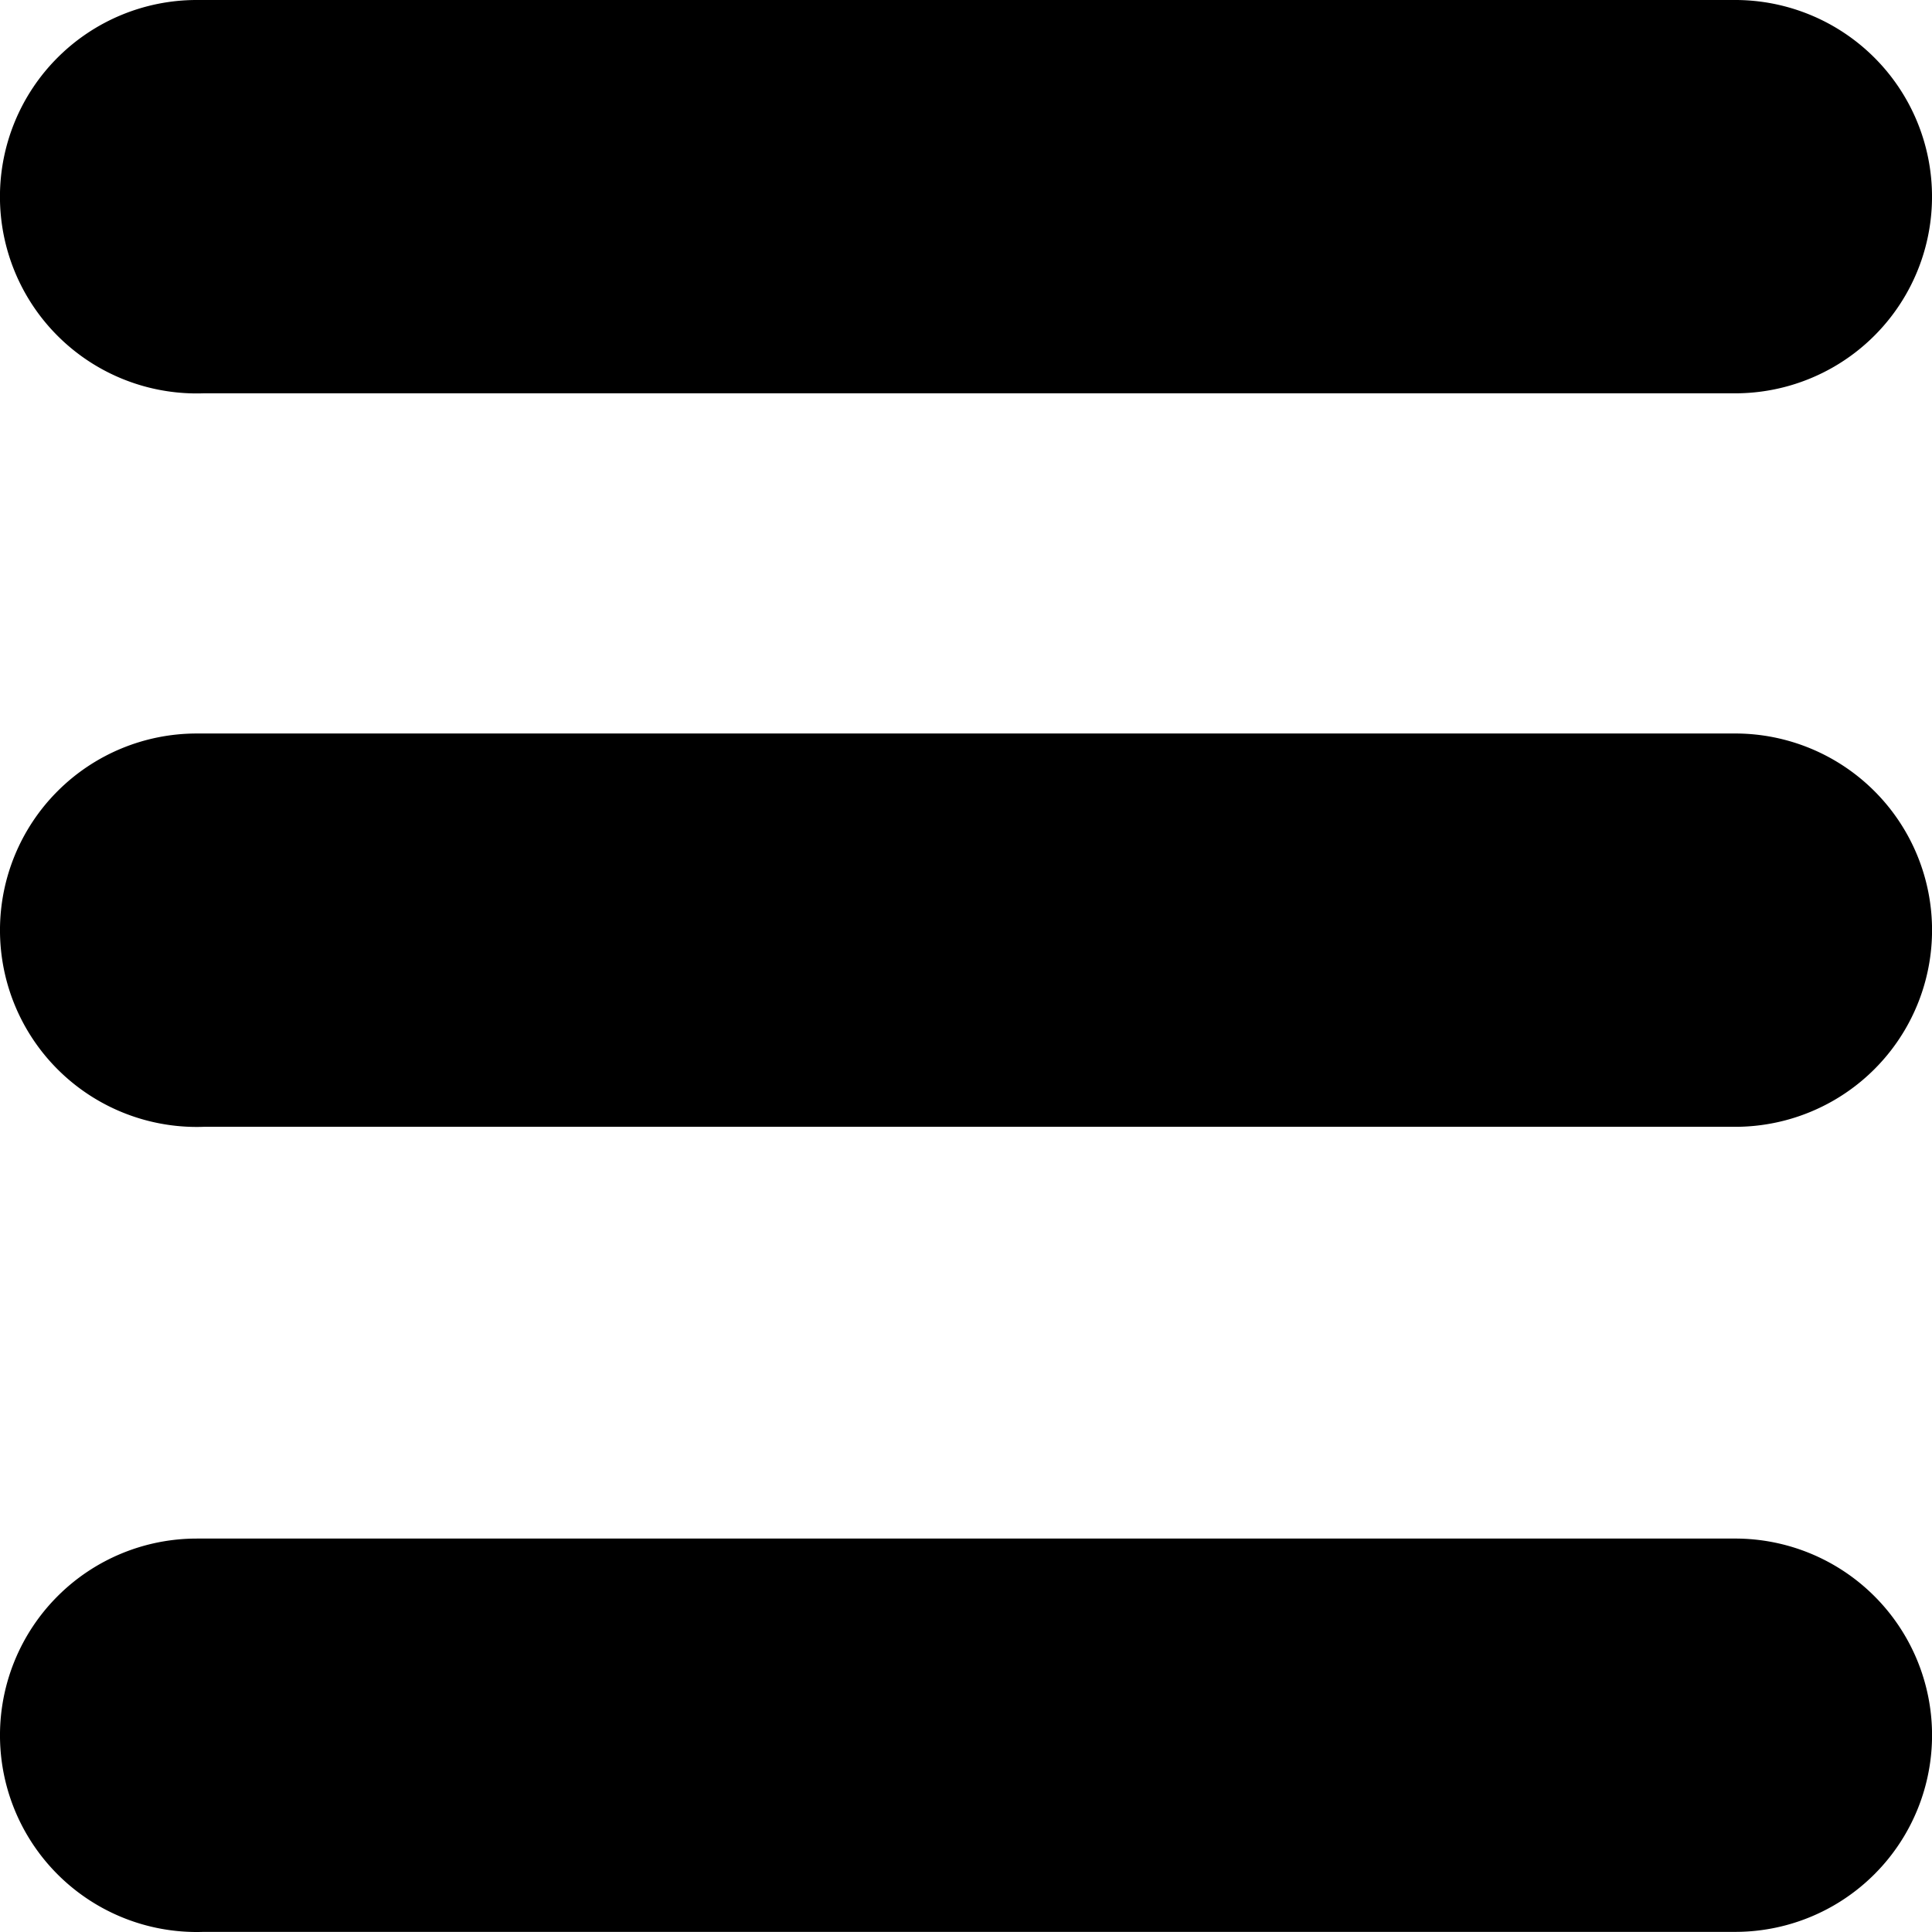 <?xml version="1.0" encoding="UTF-8" standalone="no"?>
<svg
   xmlns:dc="http://purl.org/dc/elements/1.1/"
   xmlns:cc="http://creativecommons.org/ns#"
   xmlns:rdf="http://www.w3.org/1999/02/22-rdf-syntax-ns#"
   xmlns:svg="http://www.w3.org/2000/svg"
   xmlns="http://www.w3.org/2000/svg"
   xmlns:sodipodi="http://sodipodi.sourceforge.net/DTD/sodipodi-0.dtd"
   xmlns:inkscape="http://www.inkscape.org/namespaces/inkscape"
   sodipodi:docname="hamburger.svg"
   inkscape:version="1.0 (4035a4fb49, 2020-05-01)"
   id="svg8"
   version="1.1"
   viewBox="0 0 285.75 285.75"
   height="1080"
   width="1080">
  <defs
     id="defs2" />
  <sodipodi:namedview
     inkscape:snap-bbox-midpoints="true"
     inkscape:snap-bbox-edge-midpoints="true"
     inkscape:bbox-nodes="true"
     inkscape:bbox-paths="true"
     inkscape:snap-bbox="true"
     inkscape:window-maximized="1"
     inkscape:window-y="-8"
     inkscape:window-x="-8"
     inkscape:window-height="1017"
     inkscape:window-width="1920"
     units="px"
     showgrid="true"
     inkscape:document-rotation="0"
     inkscape:current-layer="layer1"
     inkscape:document-units="mm"
     inkscape:cy="607.71747"
     inkscape:cx="692.91192"
     inkscape:zoom="0.58677734"
     inkscape:pageshadow="2"
     inkscape:pageopacity="0.0"
     borderopacity="1.0"
     bordercolor="#666666"
     pagecolor="#ffffff"
     id="base">
    <inkscape:grid
       id="grid833"
       type="xygrid" />
  </sodipodi:namedview>
  <g
     id="layer1"
     inkscape:groupmode="layer"
     inkscape:label="Layer 1">
    <g
       id="g876">
      <path
         id="rect835"
         style="fill:#000000;stroke:none;stroke-width:3.102;stroke-linecap:round;stroke-linejoin:round"
         d="M 29.088,7.0296795e-7 A 29.095,29.095 0 0 0 -0.007,29.095 29.095,29.095 0 0 0 29.088,58.19 29.095,29.095 0 0 0 30.097,58.173 H 256.637 A 29.116,29.086 0 0 0 285.752,29.086 29.116,29.086 0 0 0 256.648,7.0296795e-7 H 29.106 a 29.095,29.095 0 0 0 -0.018,0 z" />
      <path
         d="M 29.093,227.56 A 29.095,29.095 0 0 0 -0.002,256.655 29.095,29.095 0 0 0 29.093,285.75 29.095,29.095 0 0 0 30.101,285.732 H 256.641 a 29.116,29.086 0 0 0 29.116,-29.087 29.116,29.086 0 0 0 -29.104,-29.086 H 29.111 a 29.095,29.095 0 0 0 -0.018,0 z"
         style="fill:#000000;stroke:none;stroke-width:3.102;stroke-linecap:round;stroke-linejoin:round"
         id="path869" />
      <path
         id="path871"
         style="fill:#000000;stroke:none;stroke-width:3.102;stroke-linecap:round;stroke-linejoin:round"
         d="m 29.093,108.488 a 29.095,29.095 0 0 0 -29.095,29.095 29.095,29.095 0 0 0 29.095,29.095 29.095,29.095 0 0 0 1.009,-0.018 H 256.641 a 29.116,29.086 0 0 0 29.116,-29.087 29.116,29.086 0 0 0 -29.104,-29.086 H 29.111 a 29.095,29.095 0 0 0 -0.018,0 z" />
    </g>
  </g>
</svg>
